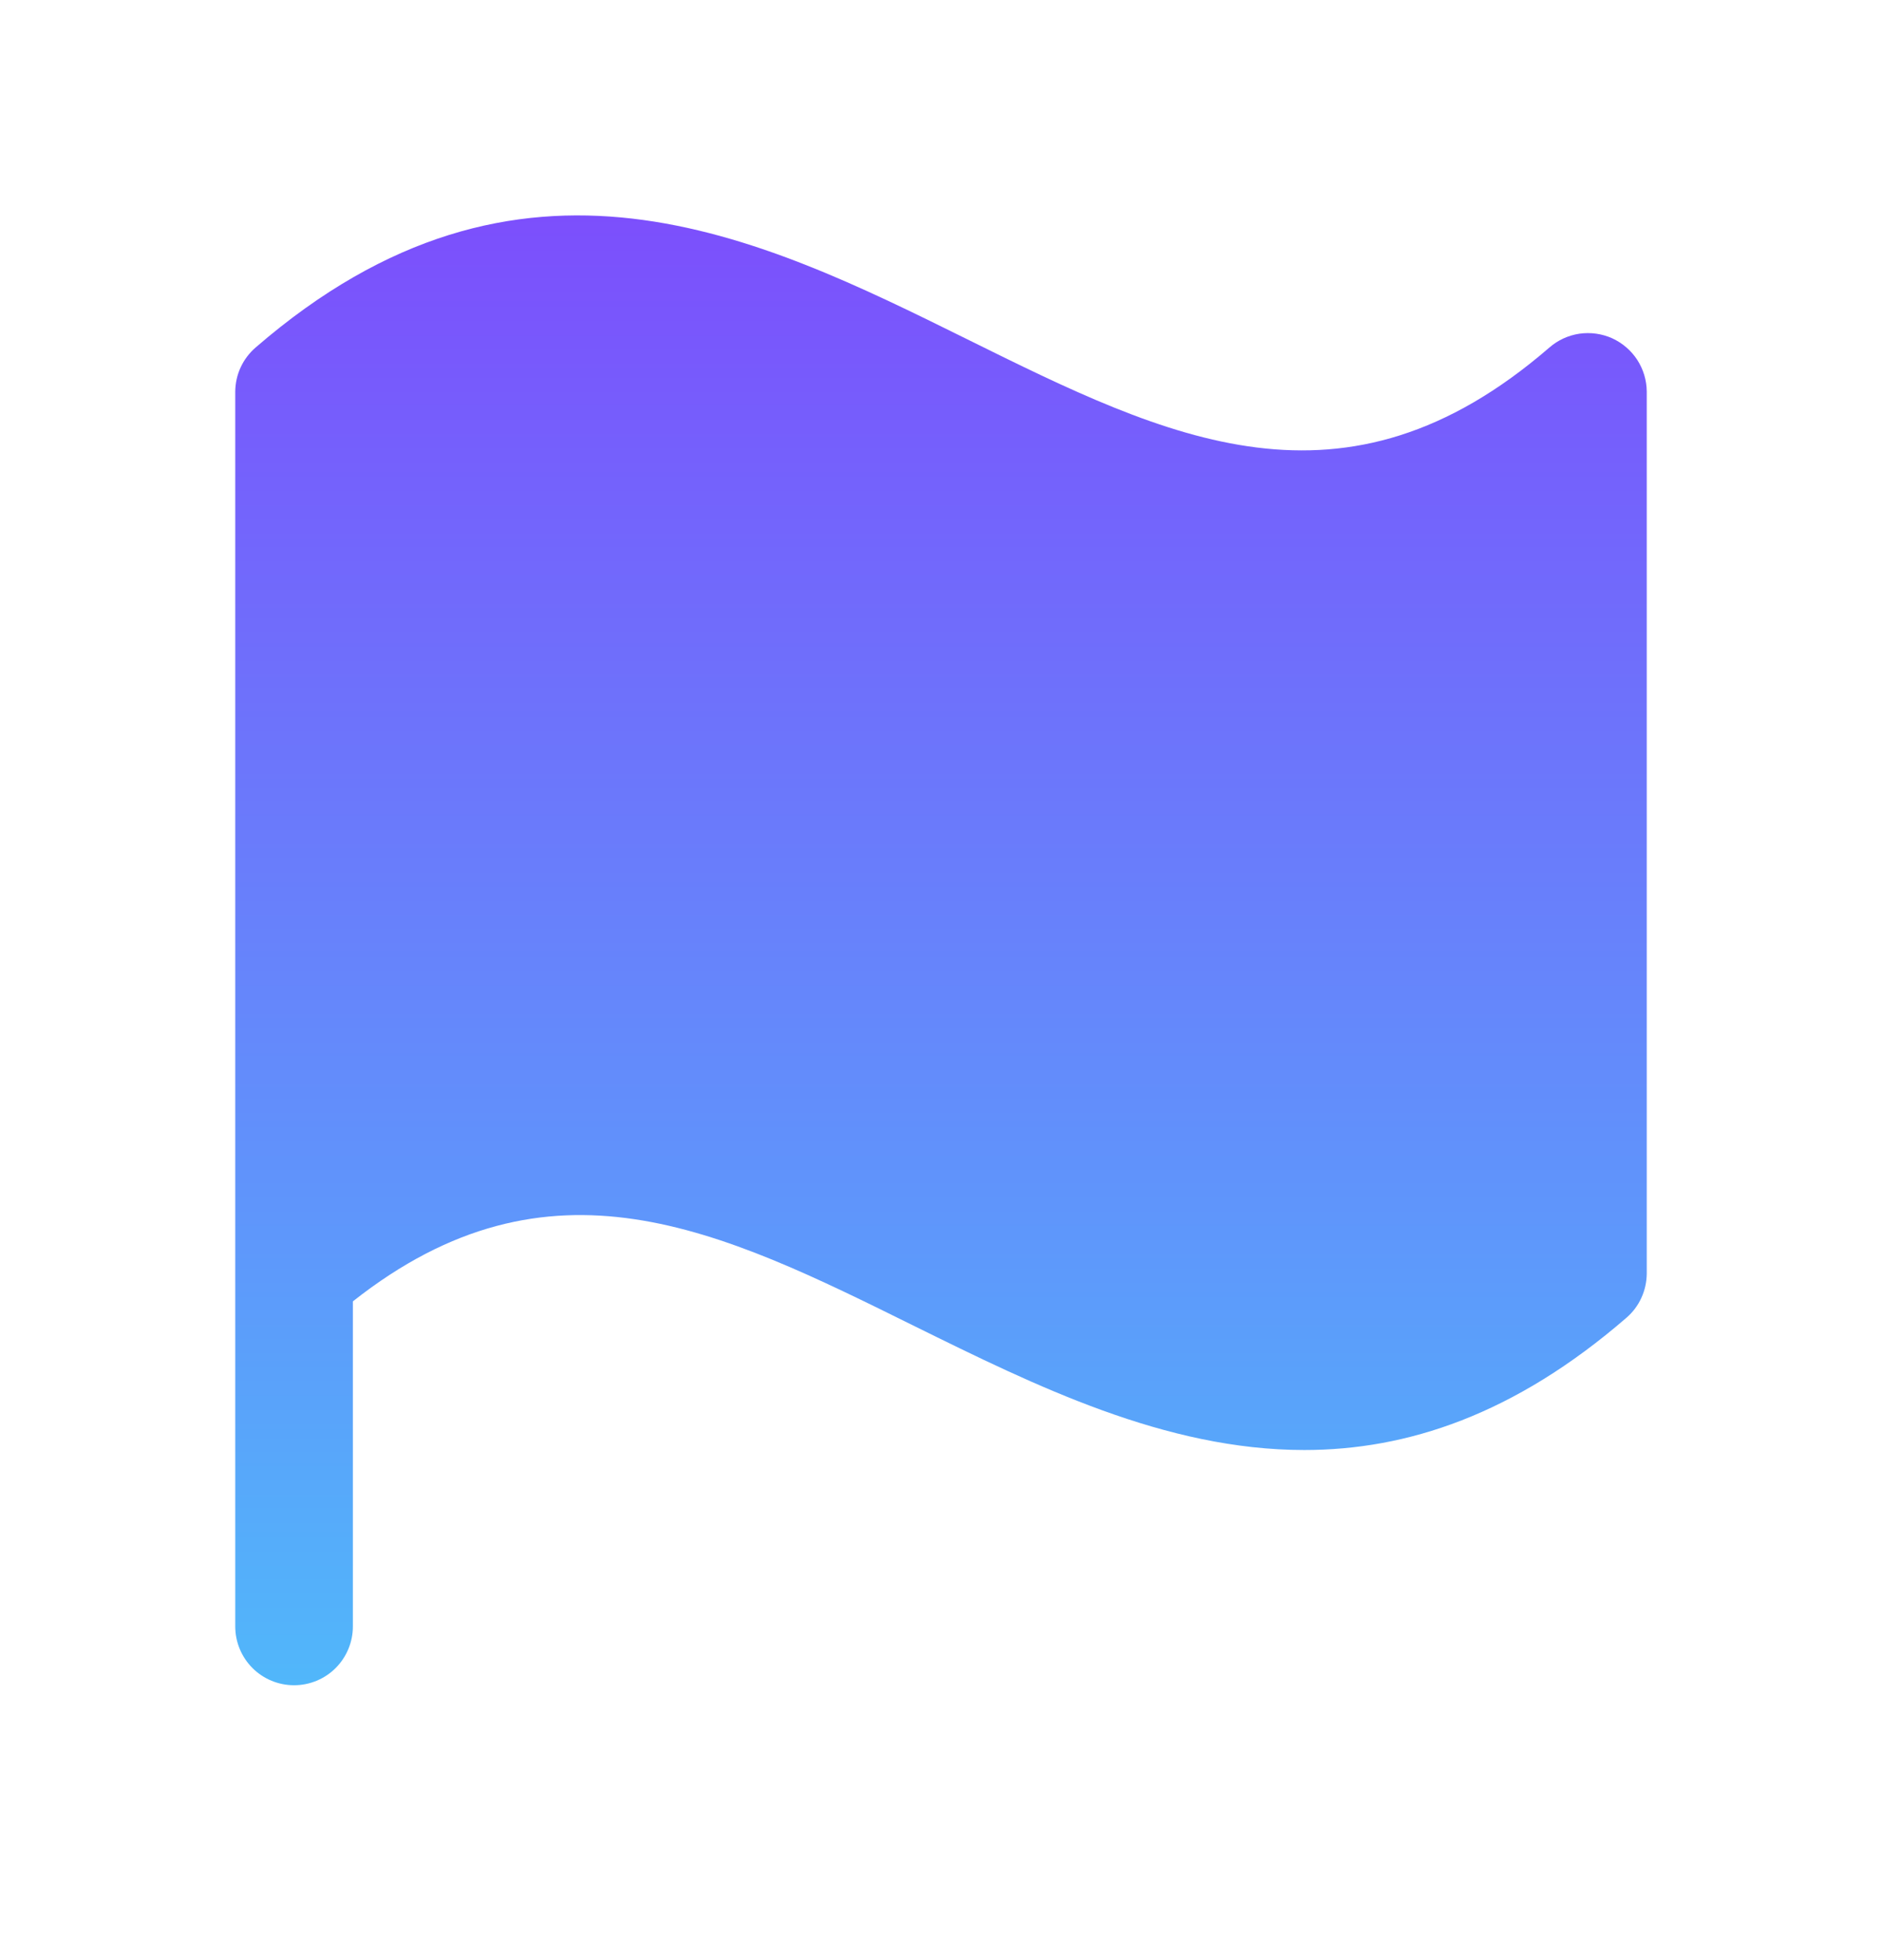 <svg xmlns="http://www.w3.org/2000/svg" width="24" height="25" viewBox="0 0 24 25" fill="none">
<path d="M21 4.994V16.244C20.999 16.351 20.976 16.457 20.931 16.554C20.887 16.651 20.822 16.737 20.741 16.807C19.309 18.047 17.939 18.494 16.633 18.494C14.86 18.494 13.205 17.675 11.664 16.915C9.175 15.682 7.012 14.614 4.5 16.598V20.744C4.5 20.943 4.421 21.134 4.28 21.275C4.14 21.415 3.949 21.494 3.75 21.494C3.551 21.494 3.36 21.415 3.22 21.275C3.079 21.134 3 20.943 3 20.744V4.994C3.001 4.888 3.024 4.782 3.069 4.685C3.114 4.588 3.179 4.502 3.26 4.432C6.635 1.509 9.664 3.006 12.334 4.327C14.906 5.6 17.137 6.701 19.759 4.432C19.867 4.338 20 4.277 20.142 4.256C20.284 4.236 20.429 4.256 20.56 4.315C20.69 4.375 20.801 4.47 20.879 4.59C20.957 4.711 20.999 4.851 21 4.994Z" fill="url(#paint0_linear_92_81)"/>
<defs>
<linearGradient id="paint0_linear_92_81" x1="12" y1="2.747" x2="12" y2="21.494" gradientUnits="userSpaceOnUse">
<stop stop-color="#7C4FFC"/>
<stop offset="1" stop-color="#51B7FA"/>
</linearGradient>
</defs>
</svg>